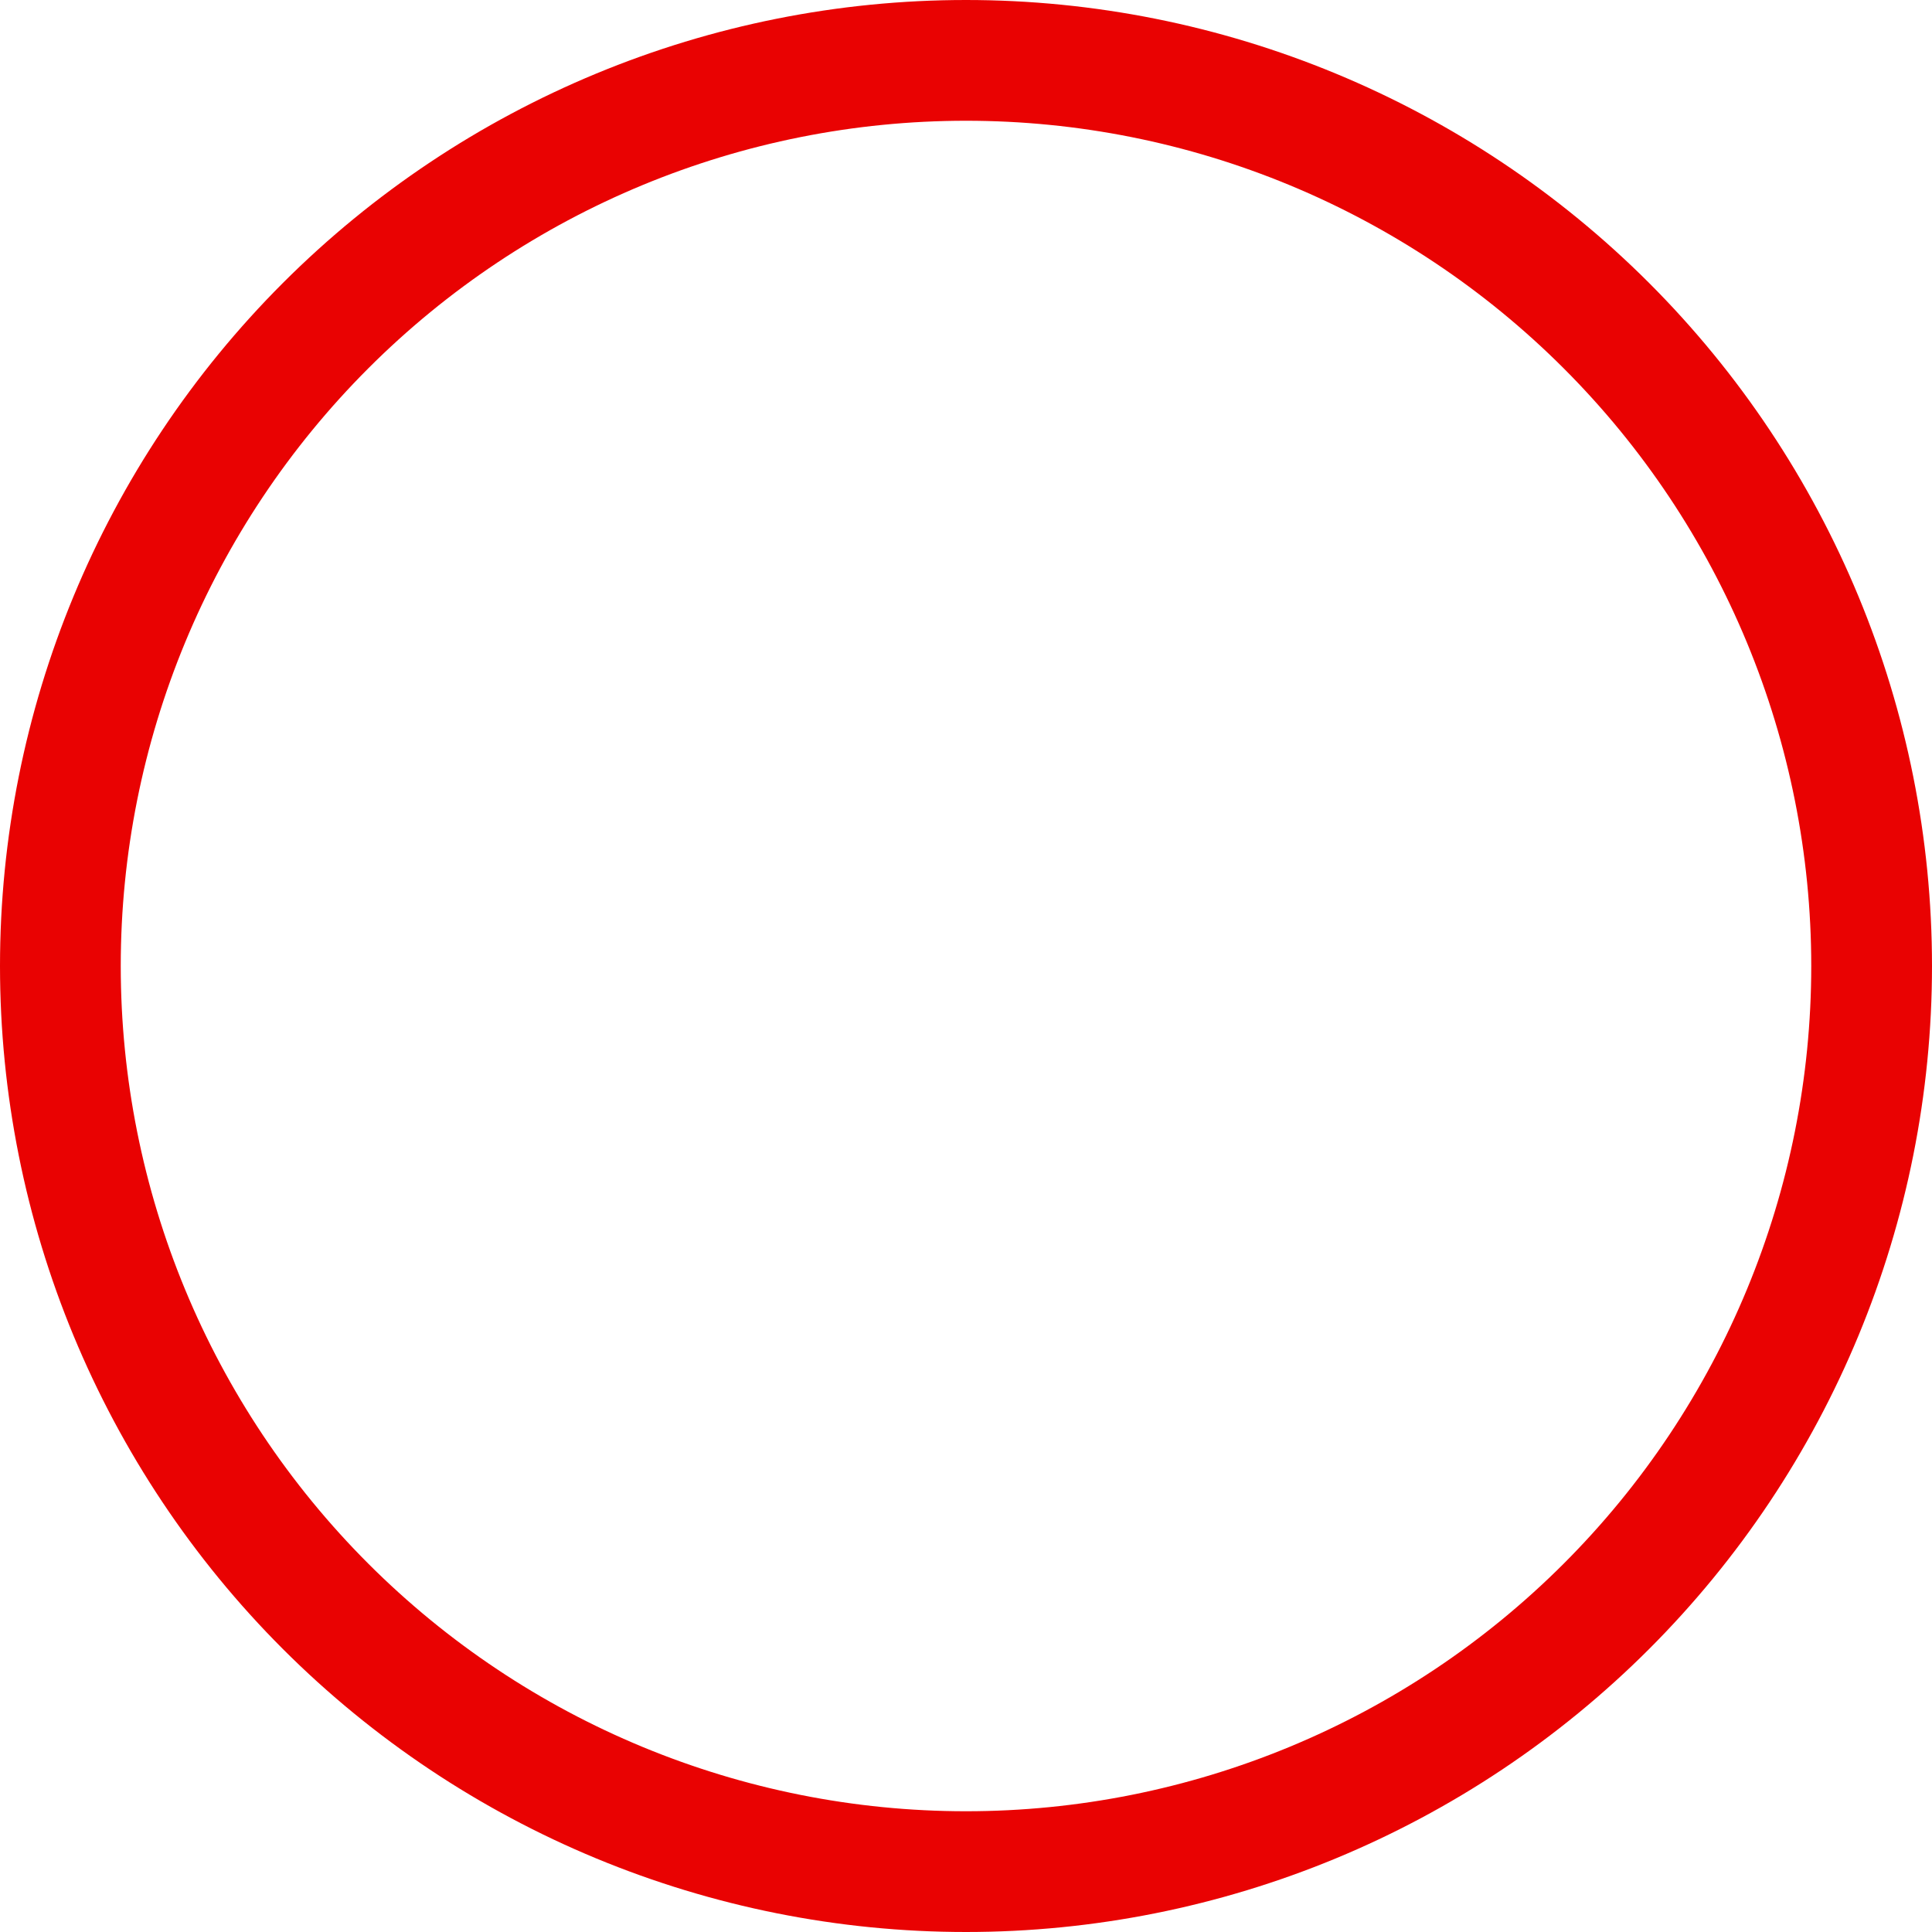 <?xml version="1.0" encoding="UTF-8" standalone="no"?>
<svg
   xmlns:osb="http://www.openswatchbook.org/uri/2009/osb"
   xmlns:dc="http://purl.org/dc/elements/1.1/"
   xmlns:cc="http://creativecommons.org/ns#"
   xmlns:rdf="http://www.w3.org/1999/02/22-rdf-syntax-ns#"
   xmlns:svg="http://www.w3.org/2000/svg"
   xmlns="http://www.w3.org/2000/svg"
   xmlns:sodipodi="http://sodipodi.sourceforge.net/DTD/sodipodi-0.dtd"
   xmlns:inkscape="http://www.inkscape.org/namespaces/inkscape"
   id="svg4562"
   xml:space="preserve"
   enable-background="new 0 0 1024.00 1024.00"
   viewBox="0 0 1024.00 1024.00"
   height="1024"
   width="1024"
   version="1.1"
   sodipodi:docname="uEA0b-circle.svg"
   inkscape:version="0.92.1 r15371"><sodipodi:namedview
     pagecolor="#ffffff"
     bordercolor="#666666"
     borderopacity="1"
     objecttolerance="10"
     gridtolerance="10"
     guidetolerance="10"
     inkscape:pageopacity="0"
     inkscape:pageshadow="2"
     inkscape:window-width="1835"
     inkscape:window-height="1008"
     id="namedview1415"
     showgrid="false"
     inkscape:zoom="0.65186406"
     inkscape:cx="118.50219"
     inkscape:cy="548.74834"
     inkscape:window-x="0"
     inkscape:window-y="0"
     inkscape:window-maximized="0"
     inkscape:current-layer="svg4562" /><defs
     id="defs4566"><linearGradient
       id="linearGradient5239"
       osb:paint="solid"><stop
         style="stop-color:#41e7d0;stop-opacity:1;"
         offset="0"
         id="stop5237" /></linearGradient></defs><path
     style="color:#000000;font-style:normal;font-variant:normal;font-weight:normal;font-stretch:normal;font-size:medium;line-height:normal;font-family:sans-serif;font-variant-ligatures:normal;font-variant-position:normal;font-variant-caps:normal;font-variant-numeric:normal;font-variant-alternates:normal;font-feature-settings:normal;text-indent:0;text-align:start;text-decoration:none;text-decoration-line:none;text-decoration-style:solid;text-decoration-color:#000000;letter-spacing:normal;word-spacing:normal;text-transform:none;writing-mode:lr-tb;direction:ltr;text-orientation:mixed;dominant-baseline:auto;baseline-shift:baseline;text-anchor:start;white-space:normal;shape-padding:0;clip-rule:nonzero;display:inline;overflow:visible;visibility:visible;opacity:0.99;isolation:auto;mix-blend-mode:normal;color-interpolation:sRGB;color-interpolation-filters:linearRGB;solid-color:#000000;solid-opacity:1;vector-effect:none;fill:#e90000;fill-opacity:1;fill-rule:nonzero;stroke:none;stroke-width:64;stroke-linecap:square;stroke-linejoin:miter;stroke-miterlimit:4;stroke-dasharray:none;stroke-dashoffset:0;stroke-opacity:1;paint-order:fill markers stroke;color-rendering:auto;image-rendering:auto;shape-rendering:auto;text-rendering:auto;enable-background:accumulate"
     d="M 512,0 C 376.221,0 245.971,53.951 149.961,149.961 53.951,245.971 0,376.221 0,512 0,647.779 53.951,778.029 149.961,874.039 245.971,970.049 376.221,1024 512,1024 647.779,1024 778.029,970.049 874.039,874.039 970.049,778.029 1024,647.779 1024,512 1024,376.221 970.049,245.971 874.039,149.961 778.029,53.951 647.779,0 512,0 Z m 0,64 C 630.829,64 744.758,111.192 828.783,195.217 912.808,279.242 960,393.171 960,512 960,630.829 912.808,744.758 828.783,828.783 744.758,912.808 630.829,960 512,960 393.171,960 279.242,912.808 195.217,828.783 111.192,744.758 64,630.829 64,512 64,393.171 111.192,279.242 195.217,195.217 279.242,111.192 393.171,64 512,64 Z"
     id="path12908"
     inkscape:connector-curvature="0" /></svg>
